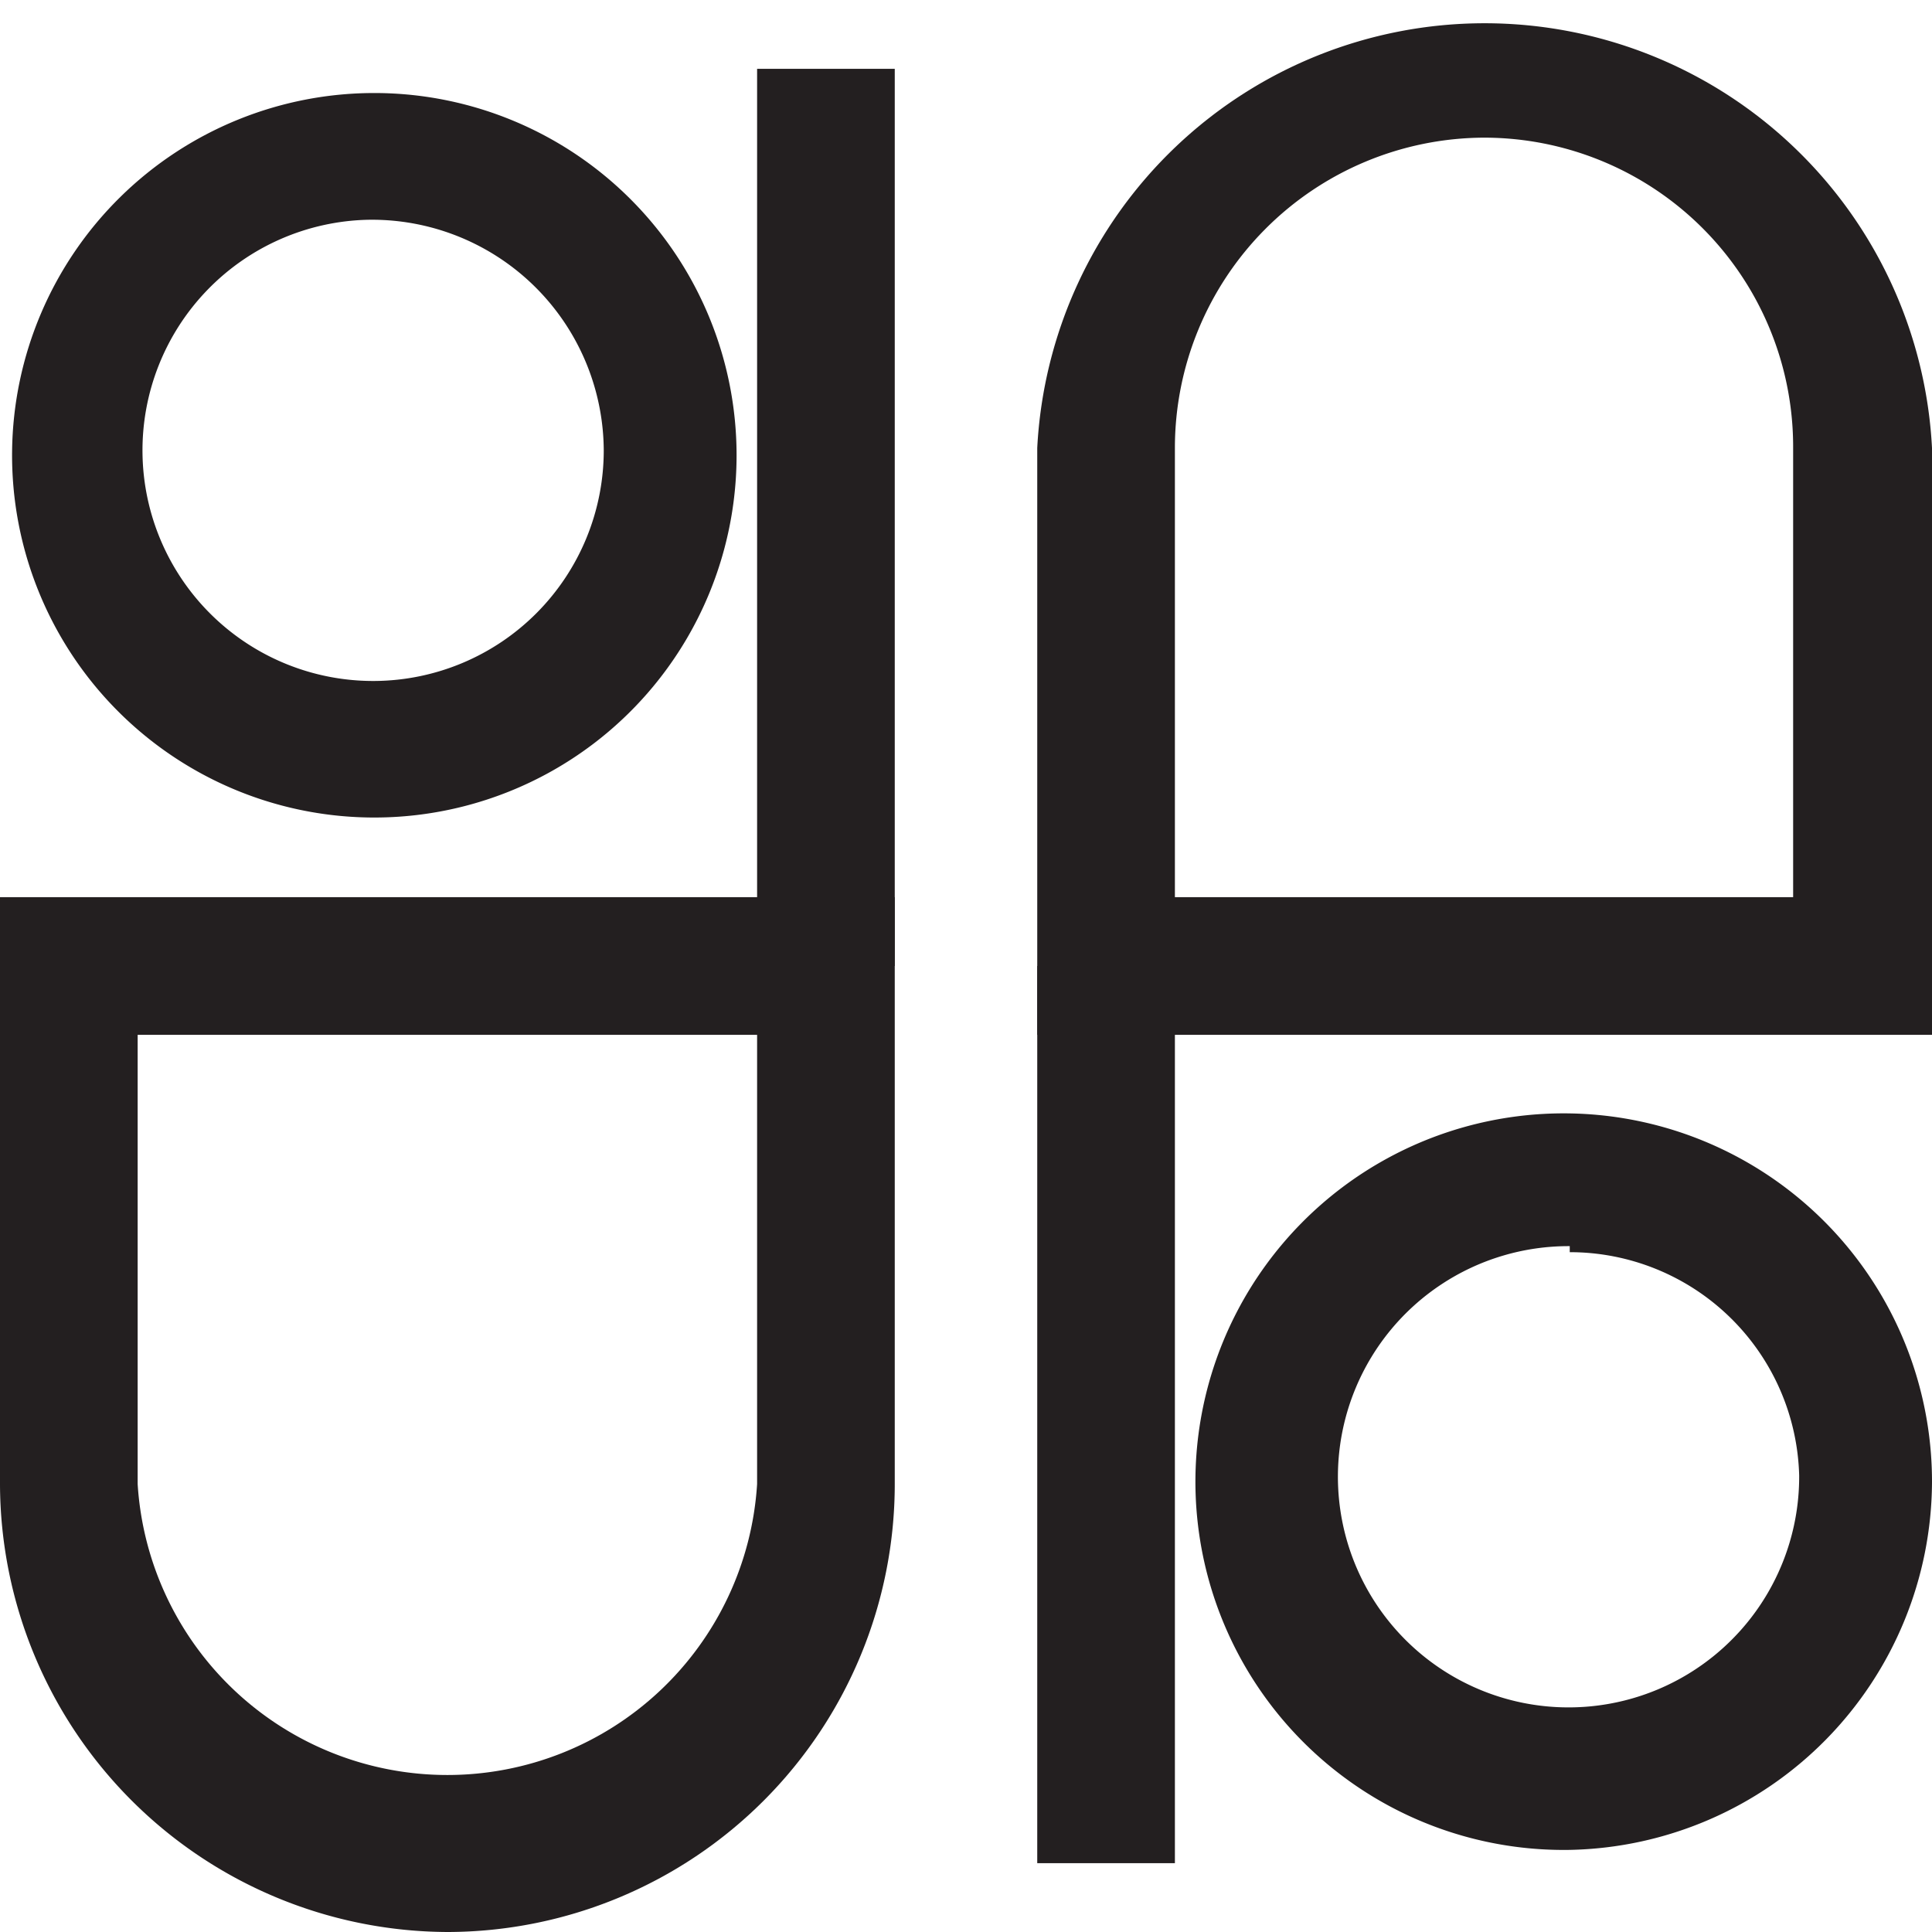 <svg xmlns="http://www.w3.org/2000/svg" viewBox="0 0 16 16"><defs><style>.cls-1{fill:#231f20;}</style></defs><g id="Layer_2" data-name="Layer 2"><g id="Layer_1-2" data-name="Layer 1"><path class="cls-1" d="M3.71,16A3.72,3.72,0,0,1,0,12.29V7.43H7.41v4.86A3.71,3.71,0,0,1,3.71,16ZM1.14,8.57v3.72a2.57,2.57,0,0,0,5.13,0V8.57Z"/><path class="cls-1" d="M16,8.57H8.59V3.71a3.71,3.71,0,0,1,7.41,0ZM9.73,7.43h5.12V3.71a2.56,2.56,0,0,0-2.56-2.57A2.57,2.57,0,0,0,9.73,3.71Z"/><path class="cls-1" d="M3.05,6.77a3,3,0,1,1,3.05-3A3,3,0,0,1,3.05,6.77Zm0-4.95A1.91,1.91,0,1,0,5,3.73,1.92,1.92,0,0,0,3.05,1.82Z"/><path class="cls-1" d="M13,15.32A3.05,3.05,0,1,1,16,12.27,3.06,3.06,0,0,1,13,15.32Zm0-5a1.91,1.91,0,1,0,1.9,1.9A1.9,1.9,0,0,0,13,10.37Z"/><rect class="cls-1" x="8.59" y="8" width="1.14" height="7.43"/><rect class="cls-1" x="6.27" y="0.57" width="1.14" height="7.43"/></g></g></svg>